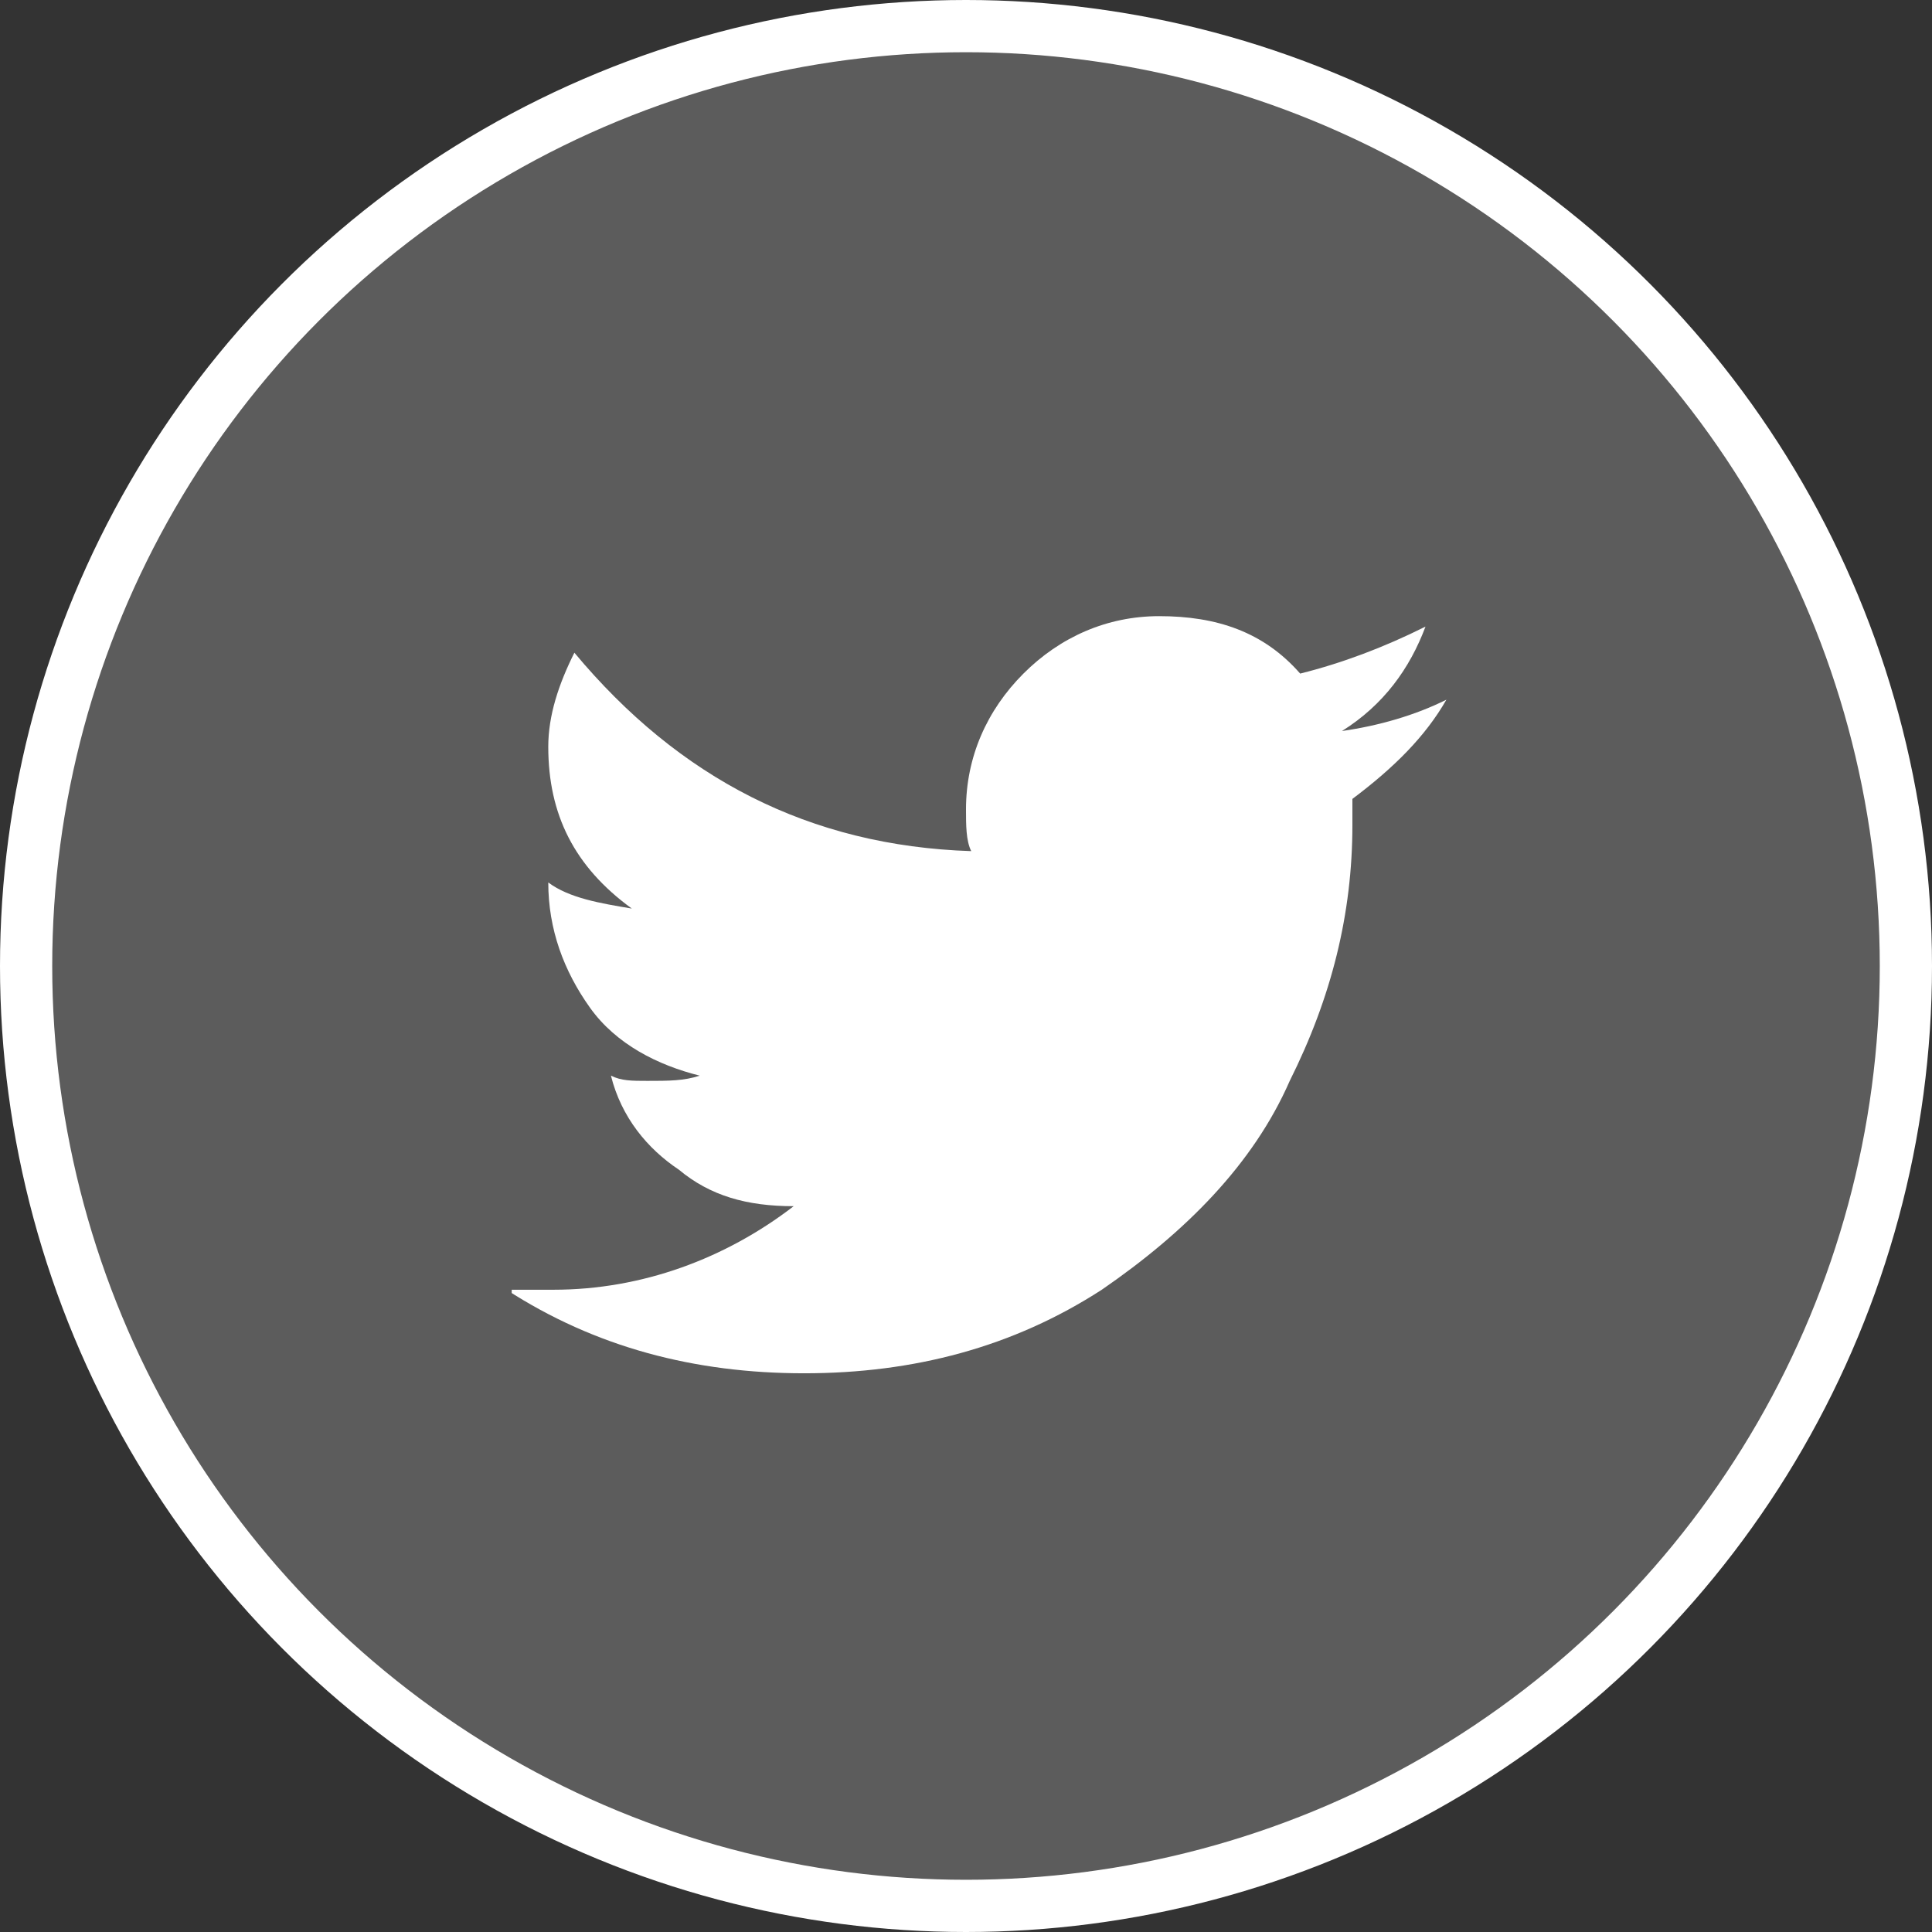 <!-- Generator: Adobe Illustrator 21.0.2, SVG Export Plug-In  -->
<svg version="1.1"
	 xmlns="http://www.w3.org/2000/svg" xmlns:xlink="http://www.w3.org/1999/xlink" xmlns:a="http://ns.adobe.com/AdobeSVGViewerExtensions/3.0/"
	 x="0px" y="0px" width="37px" height="37px" viewBox="0 0 37 37" style="enable-background:new 0 0 37 37;" xml:space="preserve">
<rect x="0" y="0" width="37" height="37" fill="#333333" stroke="none"/>
<style type="text/css">
	.st0{fill:#FFFFFF;fill-opacity:0.2;stroke:#FFFFFF;}
	.st1{clip-path:url(#SVGID_2_);}
	.st2{fill:#FFFFFF;}
	.st3{clip-path:url(#SVGID_4_);}
</style>
<defs>
</defs>
<g id="google_x2B__x5F_inlogo_1_">
	<circle id="Ellipse_1_" class="st0" cx="18.5" cy="18.5" r="18"/>
	<g>
		<defs>
			<rect id="SVGID_1_" x="9.8" y="10" width="18" height="18"/>
		</defs>
		<clipPath id="SVGID_2_">
			<use xlink:href="#SVGID_1_"  style="overflow:visible;"/>
		</clipPath>
		<g id="twitter_1_" class="st1">
			<g id="Group_1_">
				<g id="Group_2_1_">
					<path id="Vector_1_" class="st2" d="M25.7,14c0.8-0.5,1.3-1.2,1.6-2c-0.8,0.4-1.6,0.7-2.4,0.9c-0.7-0.8-1.6-1.1-2.7-1.1
						c-1,0-1.9,0.4-2.6,1.1c-0.7,0.7-1.1,1.6-1.1,2.6c0,0.3,0,0.6,0.1,0.8c-3.1-0.1-5.6-1.4-7.6-3.8c-0.3,0.6-0.5,1.2-0.5,1.8
						c0,1.3,0.5,2.3,1.6,3.1c-0.6-0.1-1.2-0.2-1.6-0.5c0,0.9,0.3,1.7,0.8,2.4c0.5,0.7,1.3,1.1,2.1,1.3c-0.3,0.1-0.6,0.1-1,0.1
						c-0.3,0-0.5,0-0.7-0.1c0.2,0.8,0.7,1.4,1.3,1.8c0.6,0.5,1.3,0.7,2.2,0.7c-1.3,1-2.9,1.6-4.6,1.6c-0.4,0-0.7,0-0.9,0
						c1.7,1.1,3.6,1.6,5.7,1.6c2.1,0,4-0.5,5.7-1.6c1.6-1.1,2.9-2.4,3.6-4c0.8-1.6,1.2-3.2,1.2-4.9v-0.5c0.8-0.6,1.4-1.2,1.8-1.9
						C27.1,13.7,26.4,13.9,25.7,14z"/>
				</g>
			</g>
		</g>
	</g>
</g>
</svg>